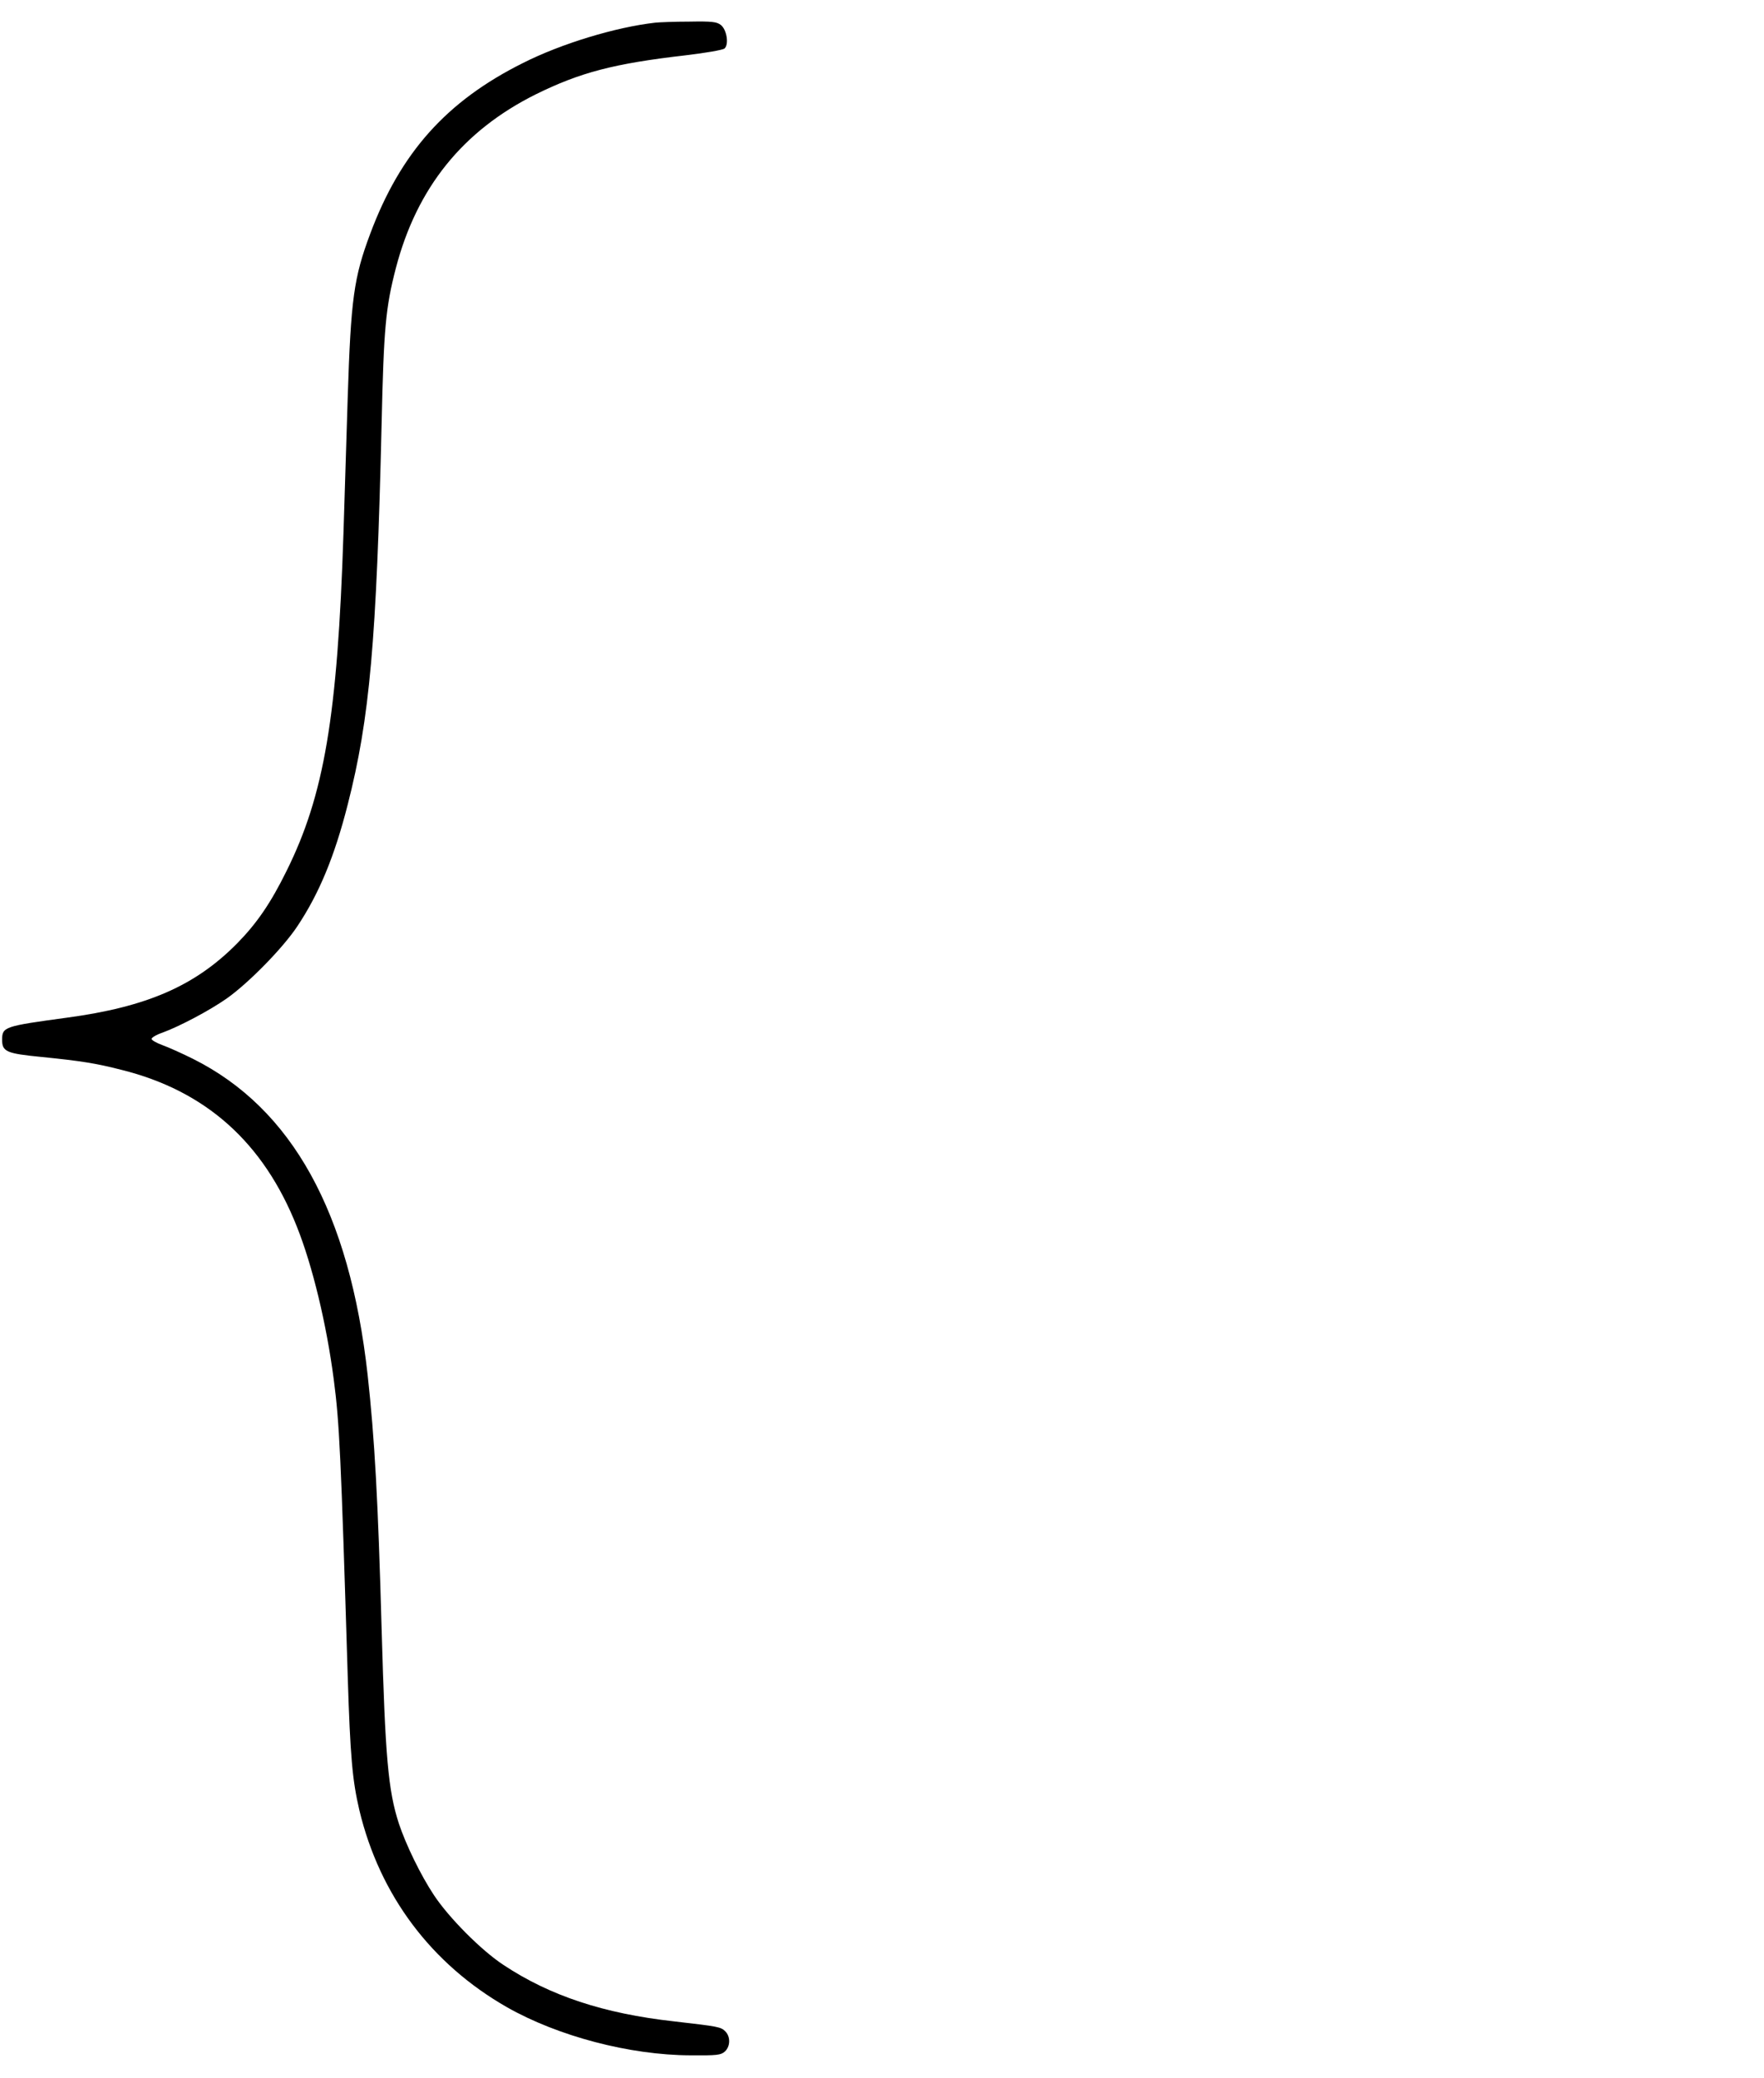 <?xml version="1.0" standalone="no"?>
<!DOCTYPE svg PUBLIC "-//W3C//DTD SVG 20010904//EN"
 "http://www.w3.org/TR/2001/REC-SVG-20010904/DTD/svg10.dtd">
<svg version="1.0" xmlns="http://www.w3.org/2000/svg"
 width="832pt" height="980pt" viewBox="0 0 832 980"
 preserveAspectRatio="xMidYMid meet">

<g transform="translate(0,980) scale(0.1,-0.1)"
fill="#000000" stroke="none">
<path d="M3090 9693 c-186 -21 -443 -99 -623 -190 -361 -180 -578 -423 -721
-806 -77 -206 -91 -305 -106 -772 -5 -176 -15 -464 -20 -640 -28 -864 -91
-1236 -269 -1594 -74 -150 -139 -245 -231 -339 -199 -202 -426 -301 -805 -352
-294 -40 -305 -43 -305 -104 0 -56 20 -65 184 -81 189 -19 258 -30 379 -61
398 -99 670 -343 827 -739 74 -185 140 -460 174 -720 27 -205 34 -355 66
-1399 12 -383 22 -493 55 -634 96 -401 339 -725 696 -929 241 -137 579 -226
865 -227 126 -1 144 1 163 18 26 24 27 70 2 95 -21 21 -32 23 -241 47 -333 37
-586 121 -805 266 -105 69 -257 222 -328 329 -63 95 -132 237 -166 339 -50
155 -64 310 -81 915 -17 613 -33 900 -66 1200 -85 766 -356 1257 -824 1491
-52 26 -117 55 -145 65 -27 10 -50 23 -50 29 0 6 23 20 50 29 80 29 224 105
305 162 103 73 265 238 333 341 102 153 175 329 237 573 104 407 136 770 160
1800 10 446 19 545 67 730 99 379 315 648 660 820 209 103 367 145 706 184 93
11 175 25 184 32 22 19 11 89 -17 111 -19 15 -41 18 -149 16 -69 0 -142 -3
-161 -5z"/>
</g>
</svg>
